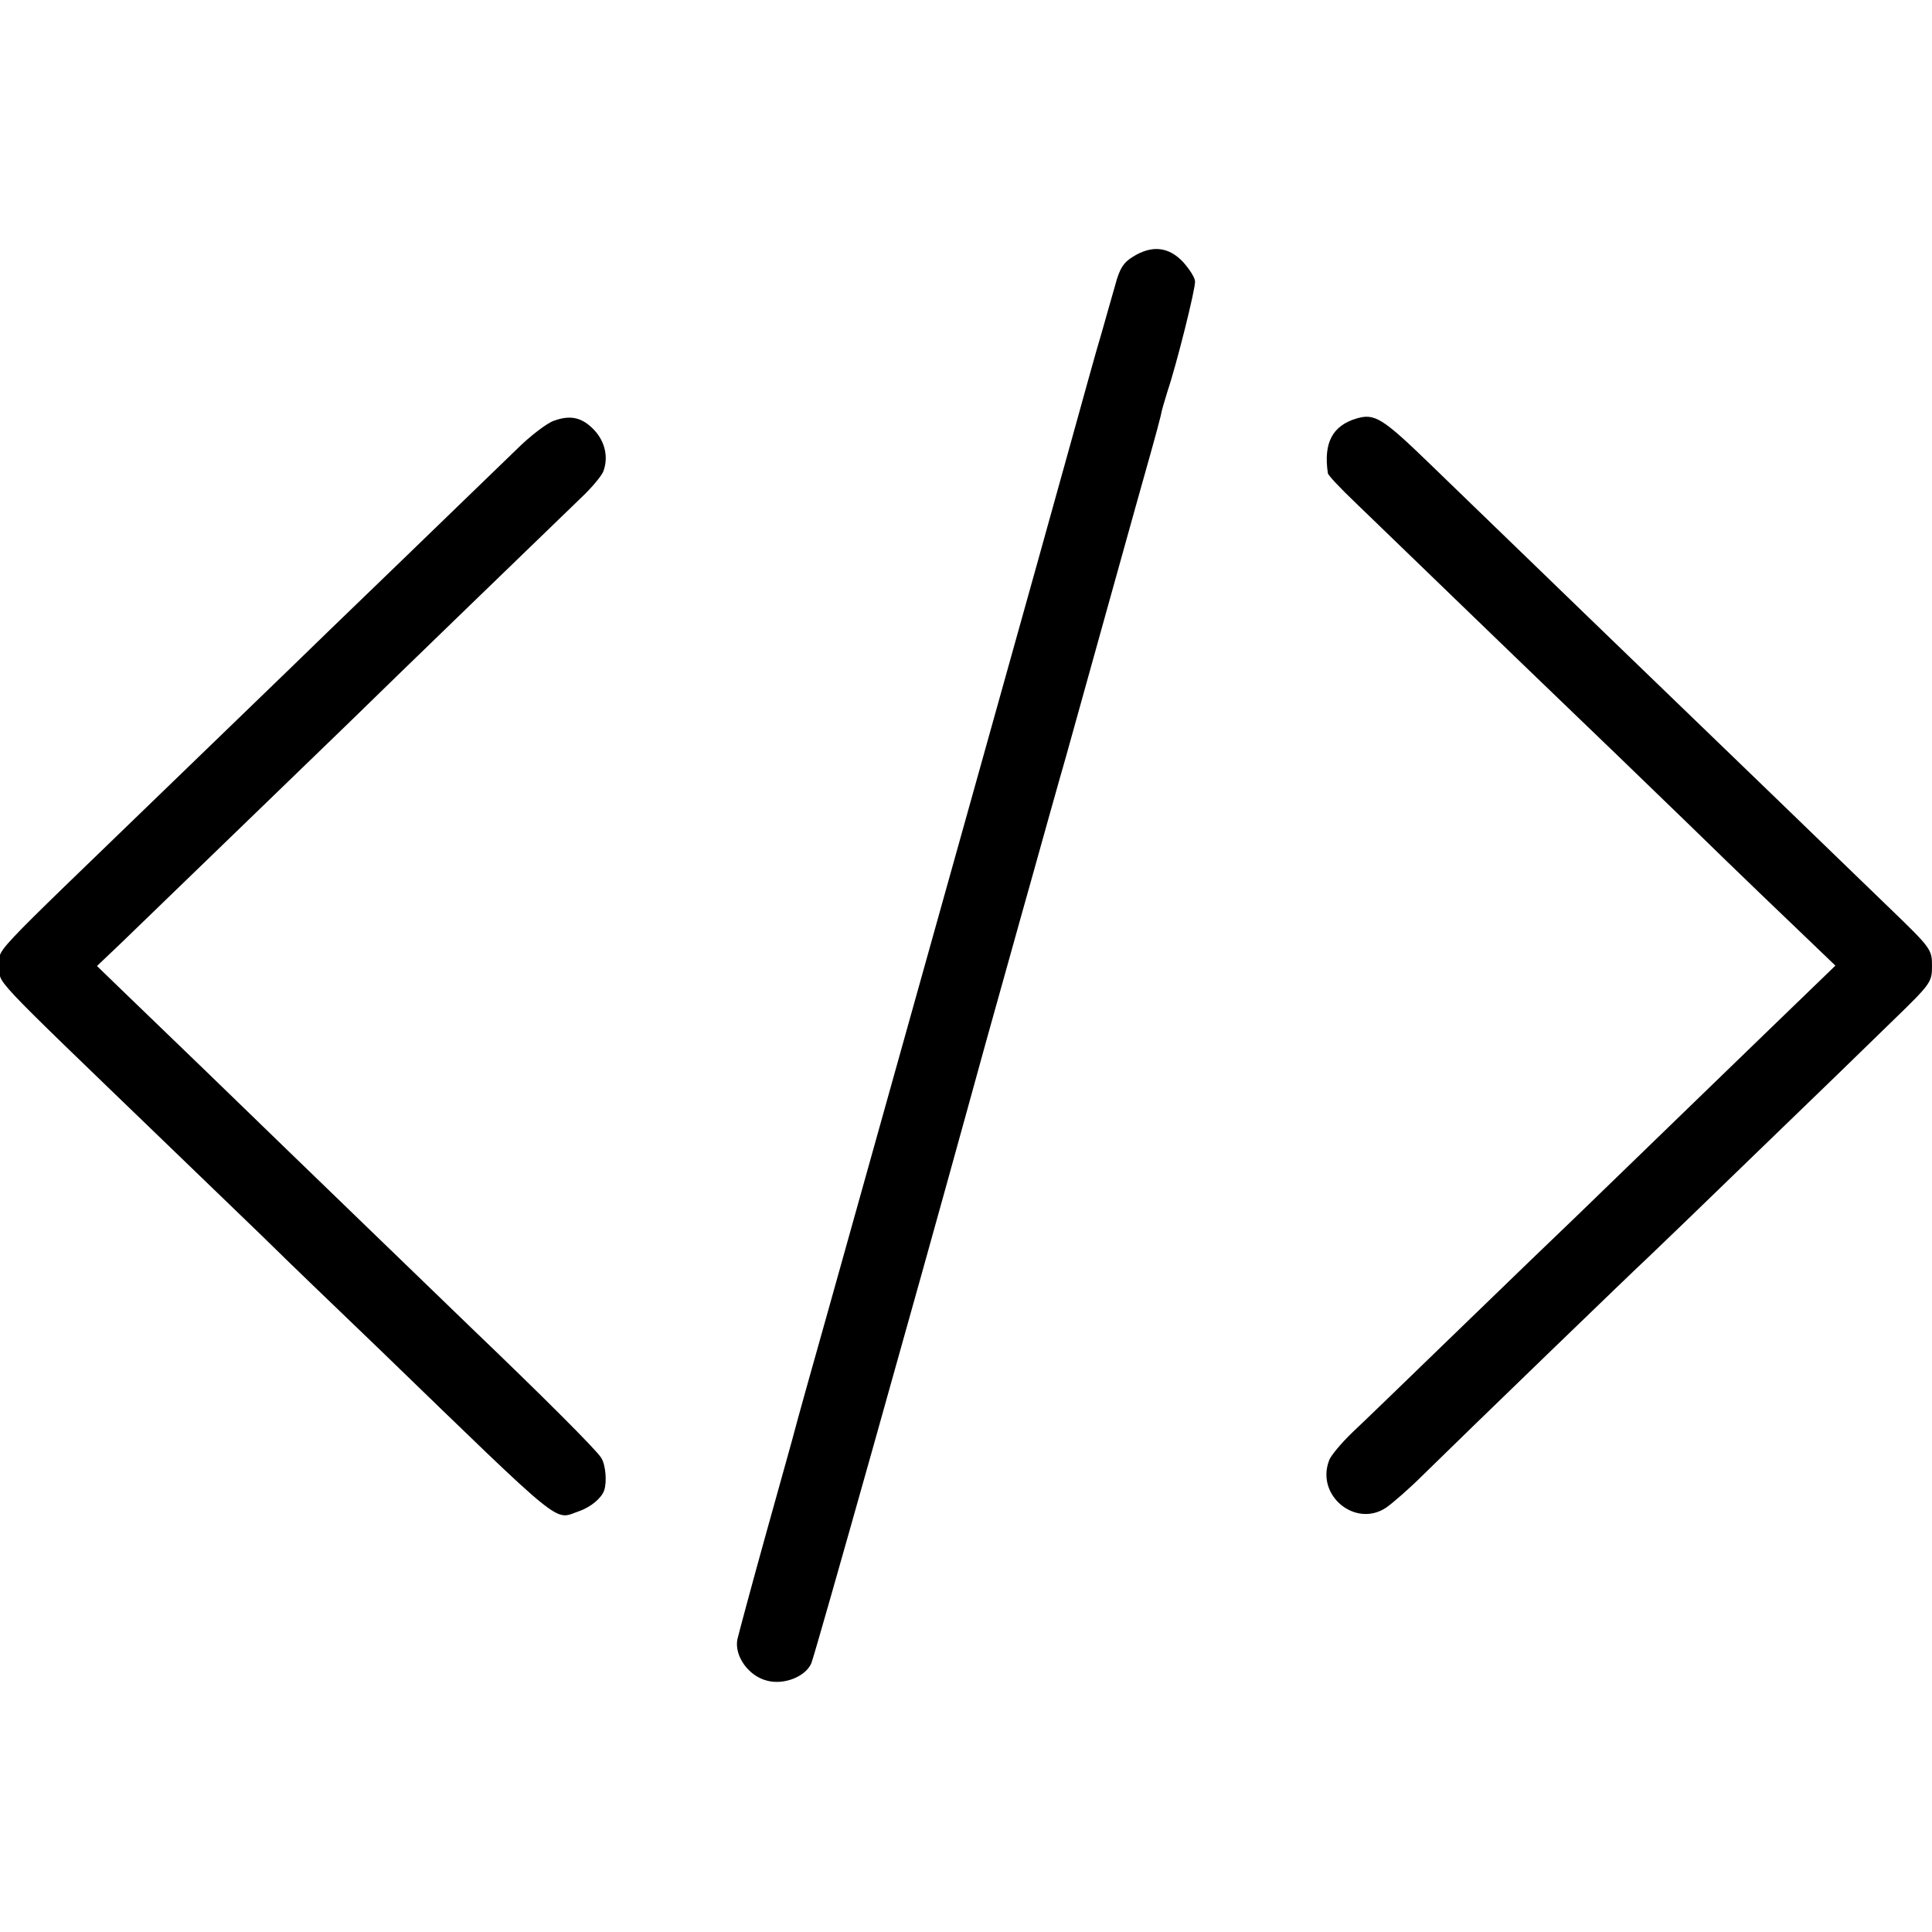 <?xml version="1.0" standalone="no"?>
<!DOCTYPE svg PUBLIC "-//W3C//DTD SVG 20010904//EN"
 "http://www.w3.org/TR/2001/REC-SVG-20010904/DTD/svg10.dtd">
<svg version="1.0" xmlns="http://www.w3.org/2000/svg"
 width="512pt" height="512pt" viewBox="0 0 512 512"
 preserveAspectRatio="xMidYMid meet">
<g transform="translate(0,512) scale(0.1,-0.1)"
fill="#000000" stroke="none">
<path d="M3003 4440 c-25 -15 -36 -31 -48 -77 -9 -32 -25 -87 -35 -123 -17
-56 -52 -185 -80 -285 -17 -64 -529 -1893 -636 -2275 -52 -184 -96 -342 -98
-351 -2 -9 -36 -130 -75 -270 -39 -140 -73 -267 -77 -284 -8 -44 30 -97 79
-109 45 -12 102 11 117 46 9 20 282 990 415 1473 24 88 69 250 100 360 31 110
62 223 70 250 22 79 74 265 90 320 8 28 57 205 110 395 53 190 105 377 116
415 11 39 22 80 25 93 2 13 11 42 18 65 24 71 74 271 73 291 0 10 -15 33 -32
52 -38 40 -82 45 -132 14z"/>
<path d="M1468 4005 c-18 -6 -63 -40 -99 -76 -36 -35 -173 -167 -304 -294
-131 -126 -268 -259 -305 -295 -37 -36 -172 -166 -300 -290 -514 -497 -460
-439 -460 -490 0 -50 -48 1 464 -493 121 -117 241 -232 266 -257 25 -25 152
-147 281 -271 493 -477 456 -447 523 -424 32 11 60 35 67 55 8 23 4 69 -8 87
-12 20 -155 163 -343 343 -68 66 -432 417 -704 681 -89 86 -190 183 -225 217
l-64 62 60 57 c152 147 543 525 608 588 108 106 553 536 612 593 29 27 57 60
62 73 14 38 4 79 -24 109 -32 34 -63 41 -107 25z"/>
<path d="M3595 4011 c-64 -19 -88 -65 -76 -145 0 -5 34 -41 75 -80 84 -81 452
-437 571 -551 44 -42 186 -179 315 -304 129 -126 269 -260 310 -299 l74 -71
-60 -58 c-33 -32 -171 -165 -306 -296 -135 -131 -279 -270 -319 -309 -41 -39
-179 -172 -308 -297 -128 -124 -257 -249 -287 -277 -29 -28 -58 -62 -62 -75
-35 -93 71 -179 152 -124 17 12 61 50 97 86 118 116 563 546 599 579 19 18
149 143 289 279 140 135 301 291 357 346 101 98 104 102 104 145 0 44 -2 47
-114 155 -135 131 -503 486 -589 569 -54 52 -167 161 -627 606 -127 123 -147
135 -195 121z"/>
</g>
</svg>
